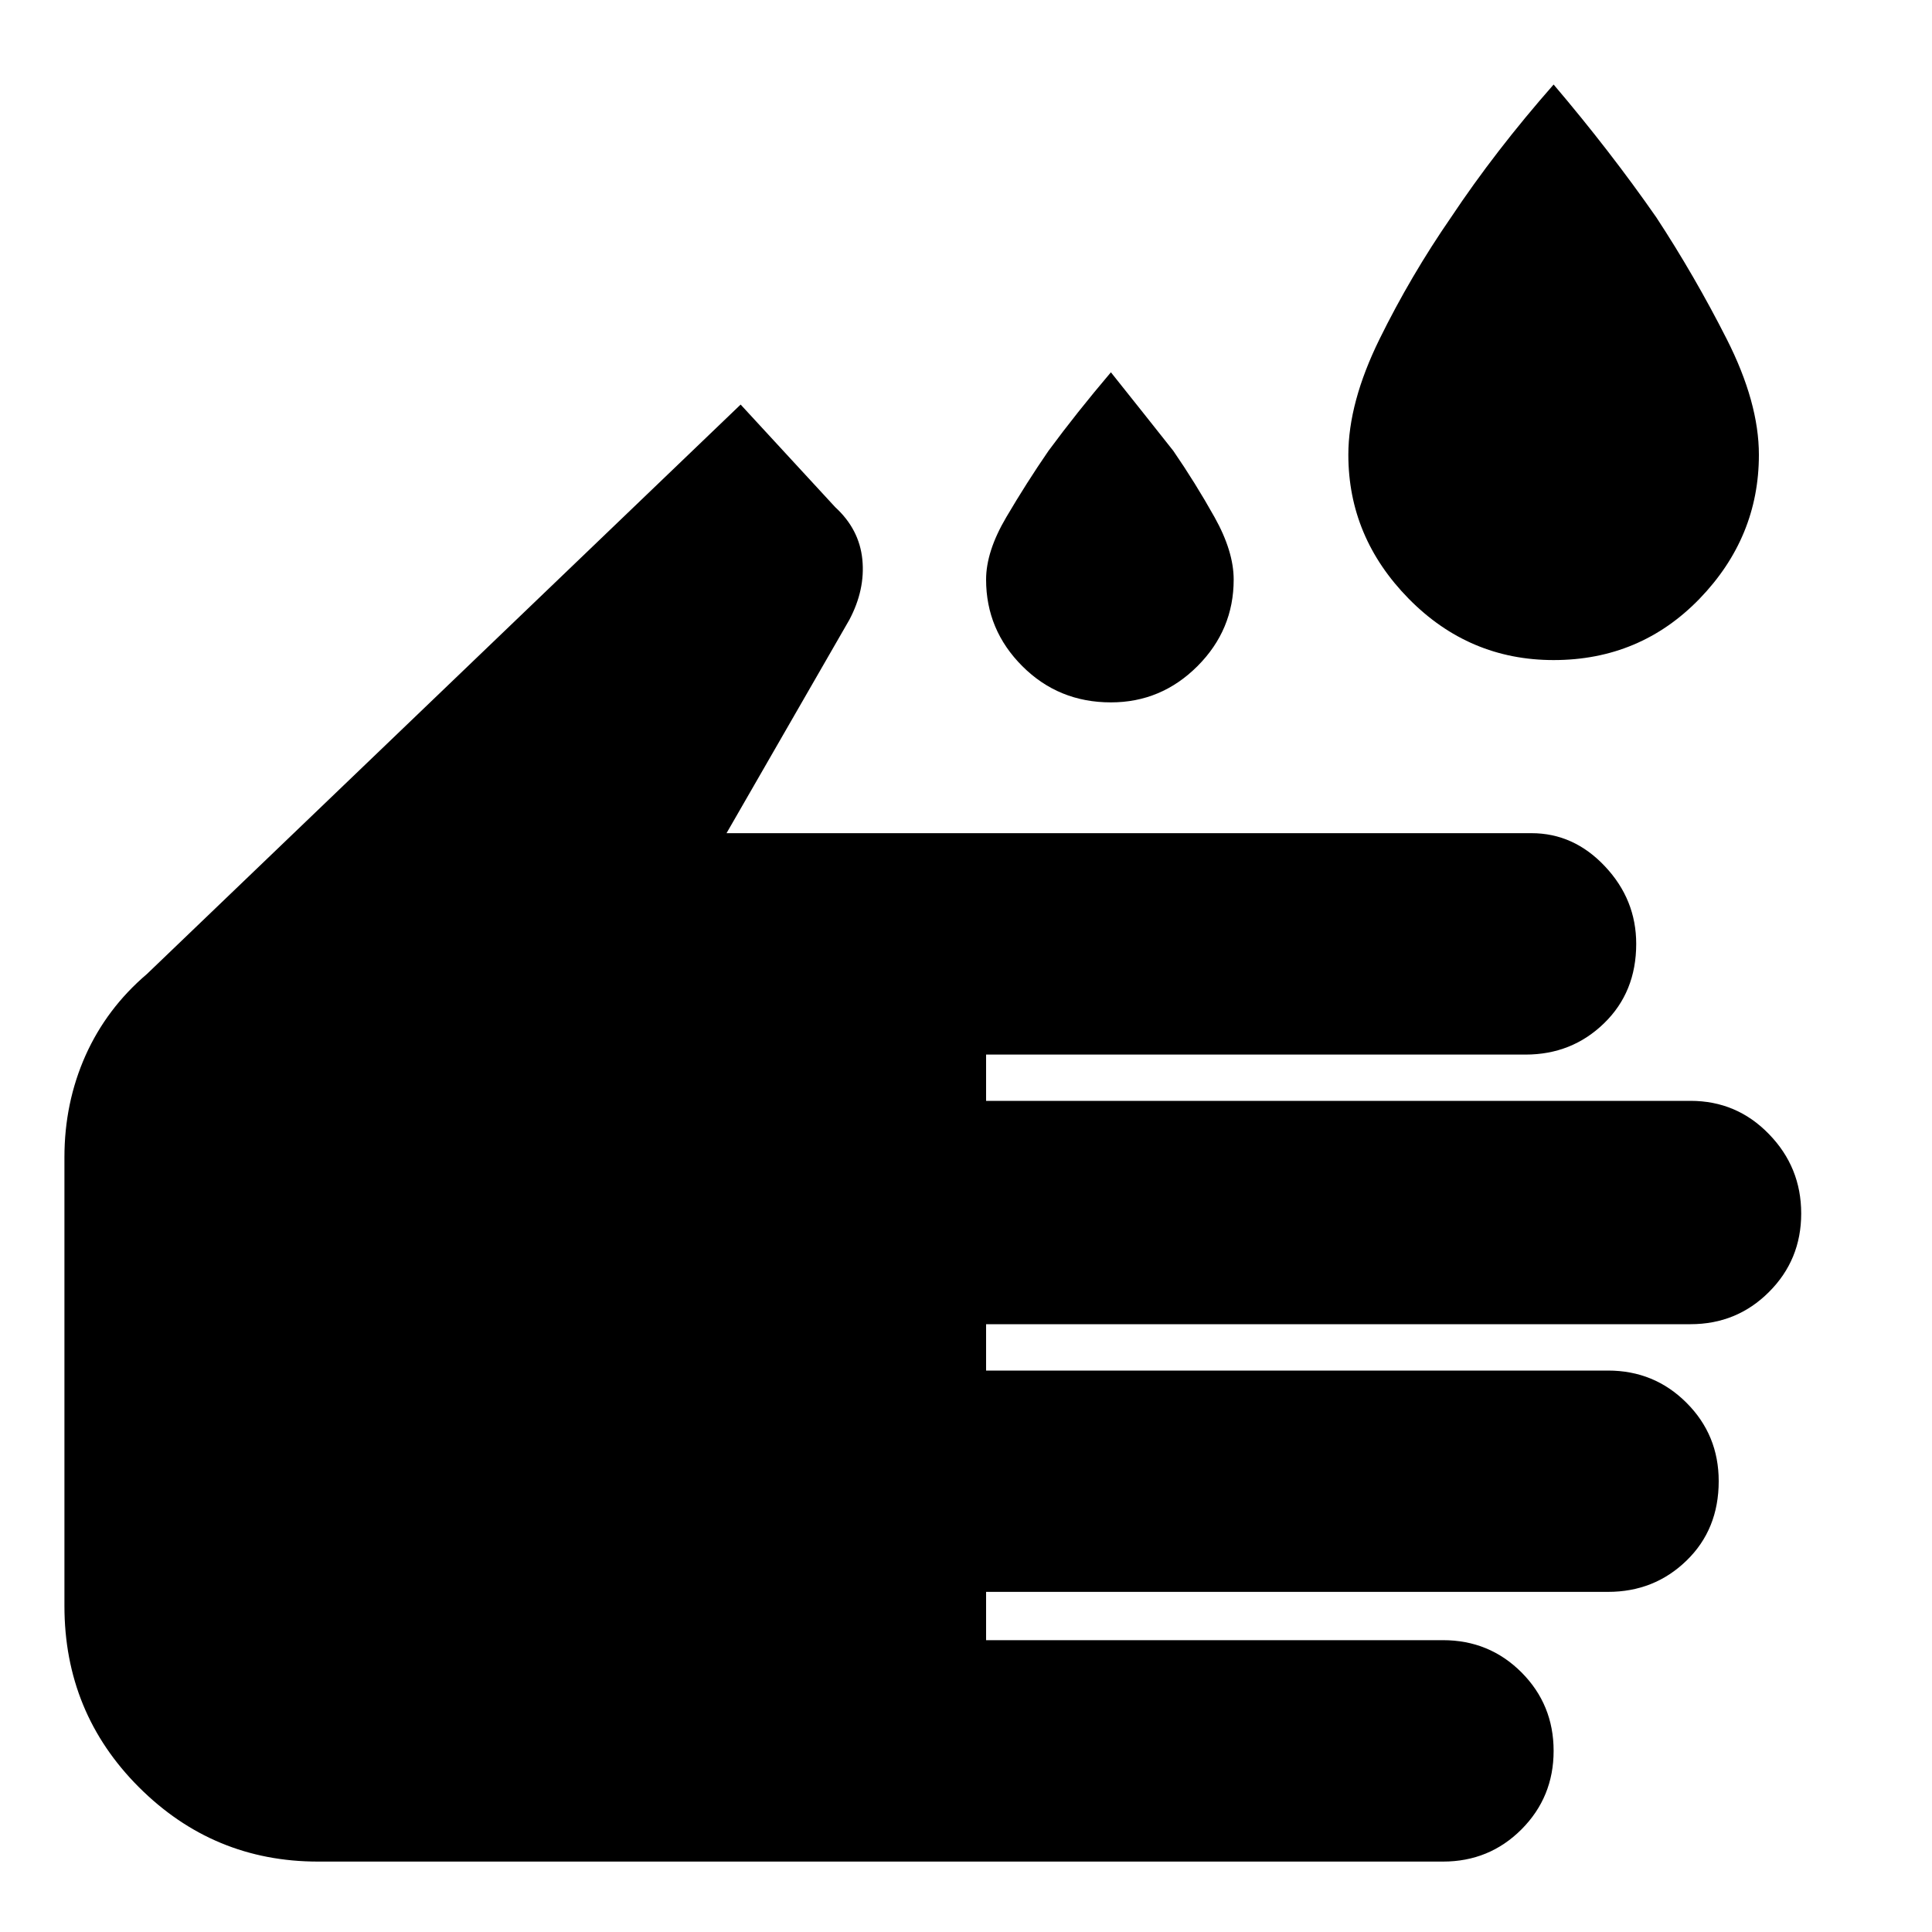 <svg xmlns="http://www.w3.org/2000/svg" height="20" width="20"><path d="M16.083 6.833Q15.208 6.833 14.583 6.198Q13.958 5.562 13.958 4.708Q13.958 4.167 14.281 3.51Q14.604 2.854 15.021 2.25Q15.479 1.562 16.083 0.875Q16.667 1.562 17.146 2.25Q17.542 2.854 17.875 3.51Q18.208 4.167 18.208 4.708Q18.208 5.562 17.594 6.198Q16.979 6.833 16.083 6.833ZM11.5 7.271Q10.958 7.271 10.583 6.896Q10.208 6.521 10.208 6Q10.208 5.708 10.417 5.354Q10.625 5 10.854 4.667Q11.146 4.271 11.5 3.854Q11.833 4.271 12.146 4.667Q12.375 5 12.573 5.354Q12.771 5.708 12.771 6Q12.771 6.521 12.396 6.896Q12.021 7.271 11.5 7.271ZM3.292 19.271Q2.208 19.271 1.437 18.5Q0.667 17.729 0.667 16.625V11.979Q0.667 11.417 0.885 10.927Q1.104 10.438 1.521 10.083L7.667 4.188L8.646 5.25Q8.896 5.479 8.927 5.792Q8.958 6.104 8.792 6.417L7.521 8.625H15.854Q16.292 8.625 16.615 8.969Q16.938 9.312 16.938 9.771Q16.938 10.271 16.604 10.594Q16.271 10.917 15.792 10.917H10.208V11.396H17.5Q17.979 11.396 18.312 11.74Q18.646 12.083 18.646 12.562Q18.646 13.042 18.312 13.375Q17.979 13.708 17.5 13.708H10.208V14.188H16.646Q17.125 14.188 17.458 14.521Q17.792 14.854 17.792 15.333Q17.792 15.833 17.458 16.156Q17.125 16.479 16.646 16.479H10.208V16.979H14.938Q15.417 16.979 15.75 17.312Q16.083 17.646 16.083 18.125Q16.083 18.604 15.75 18.938Q15.417 19.271 14.938 19.271Z"/></svg>